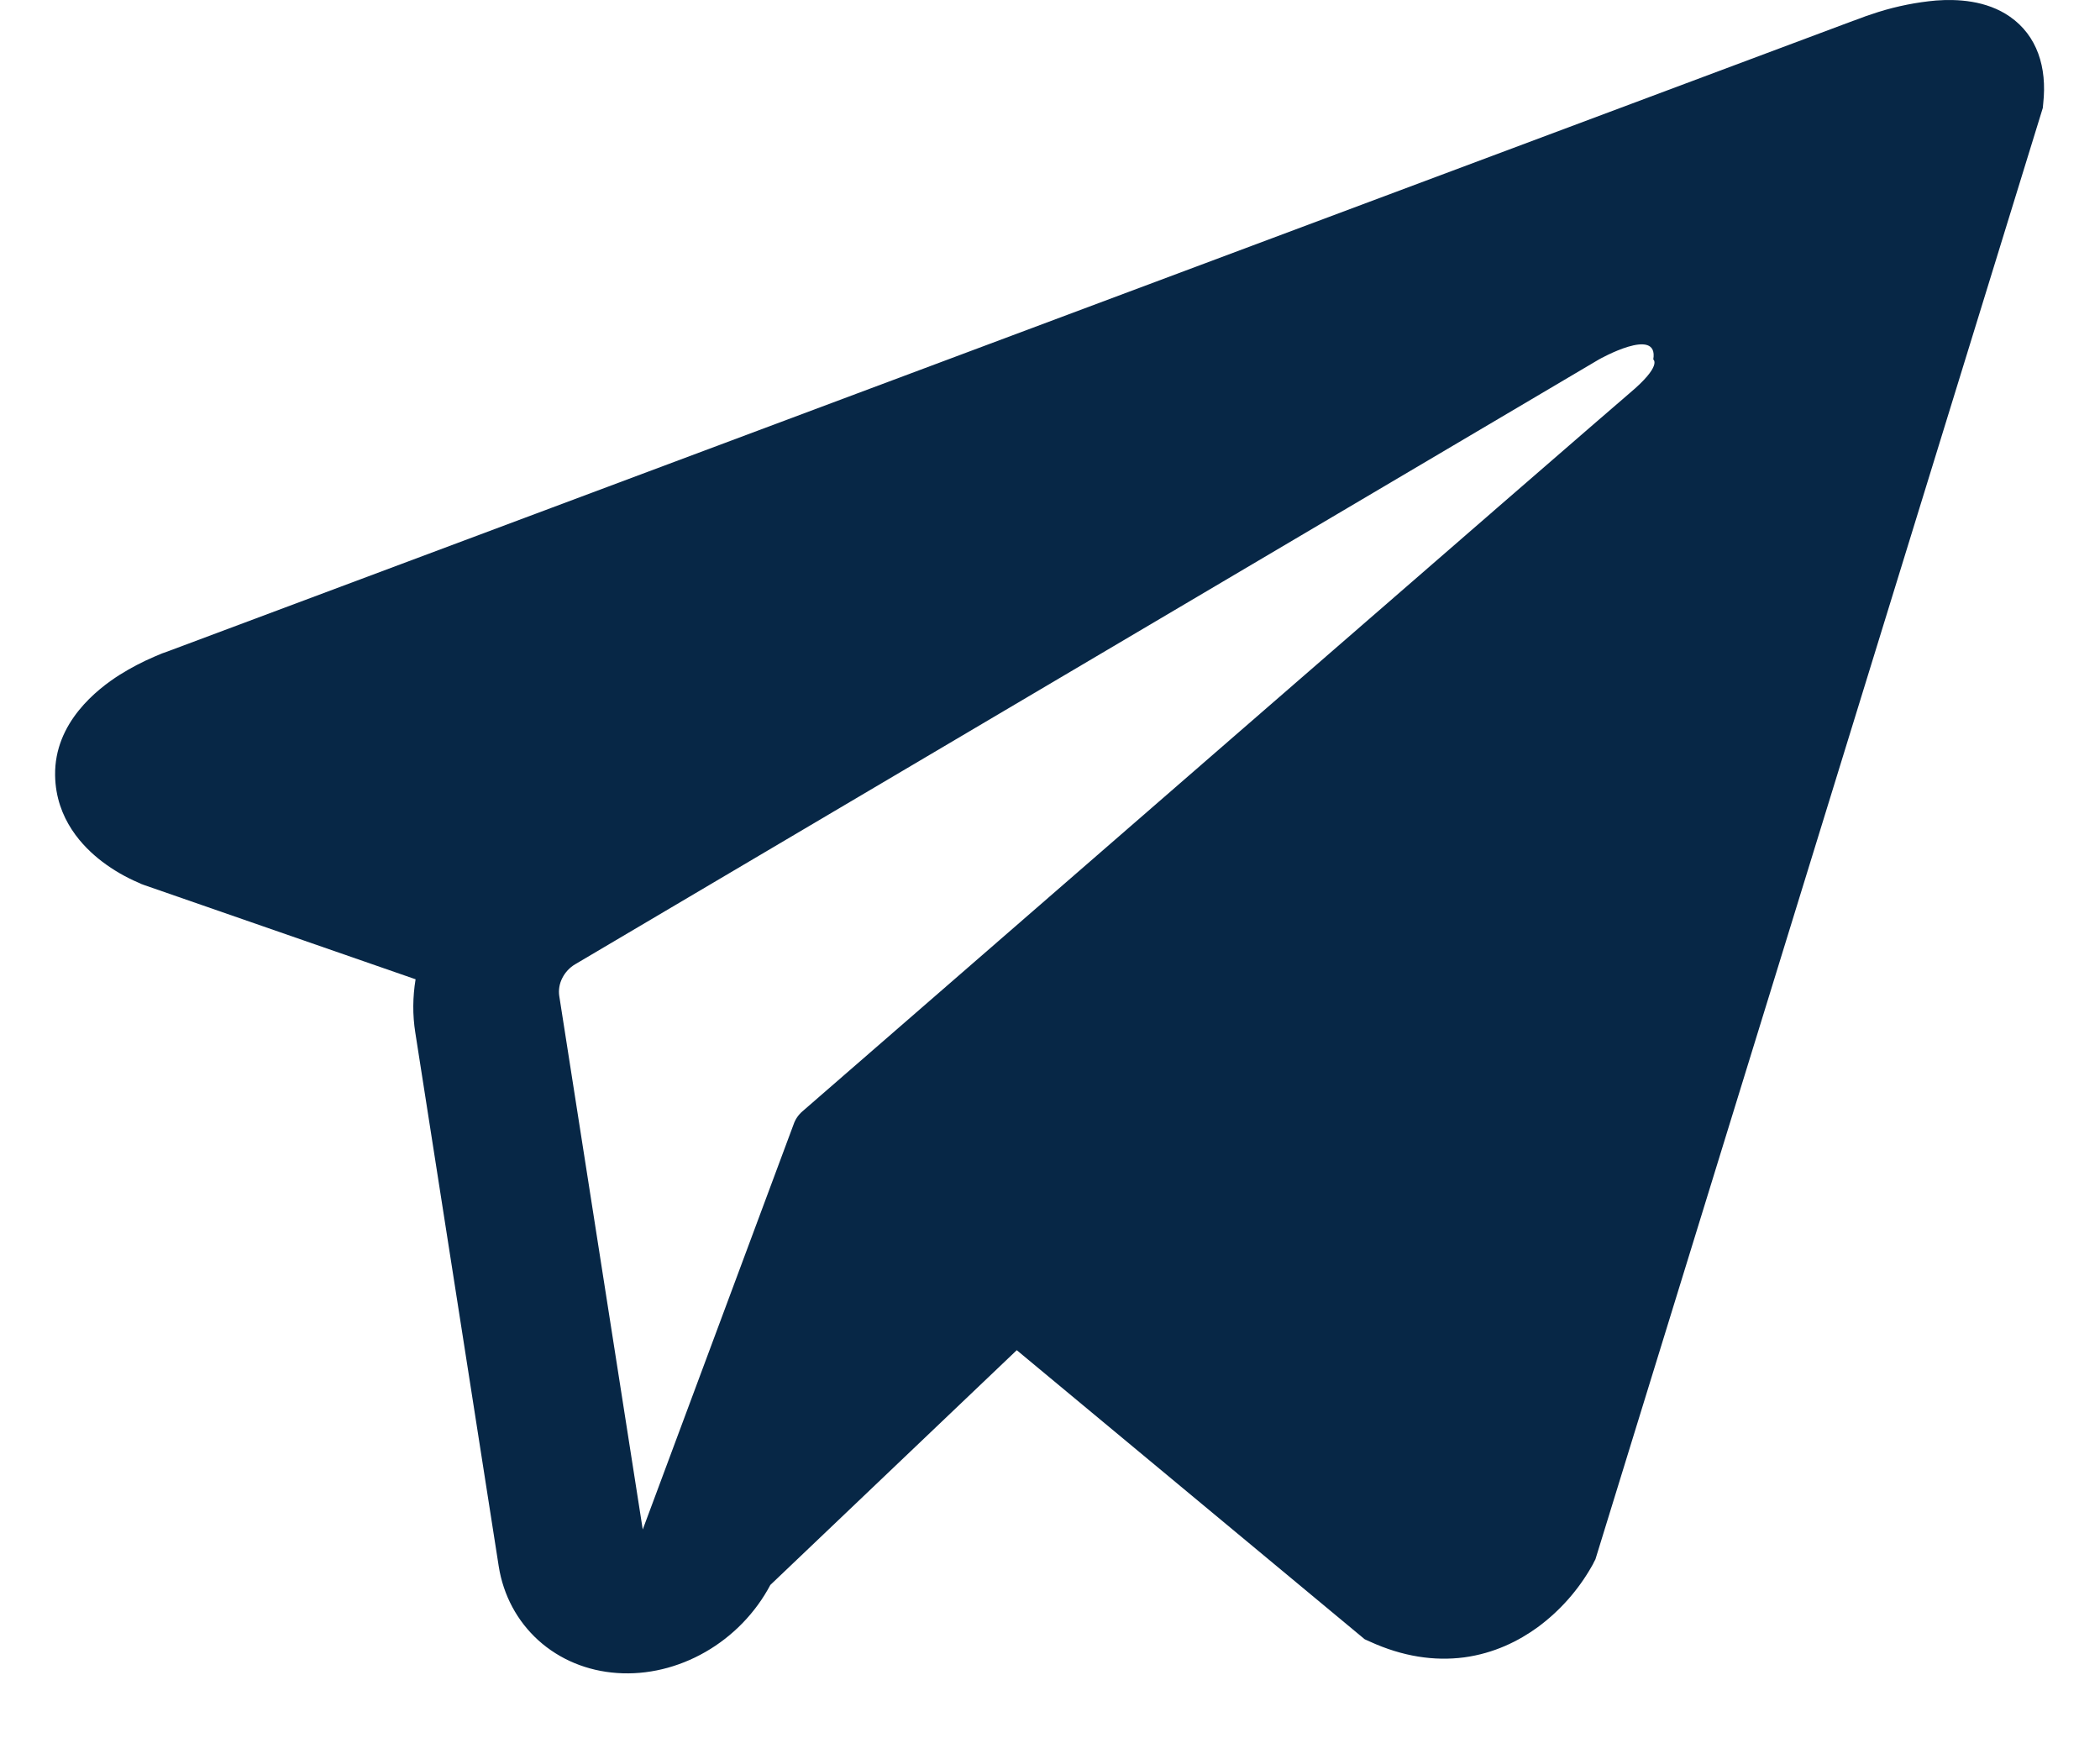 <svg width="29" height="24" viewBox="0 0 29 24" fill="none" xmlns="http://www.w3.org/2000/svg">
<path fill-rule="evenodd" clip-rule="evenodd" d="M22.002 21.593L22.002 21.59L22.032 21.533L28.21 1.491L28.216 1.428C28.271 0.928 28.131 0.492 27.757 0.231C27.429 0.002 27.024 -0.014 26.736 0.007C26.468 0.031 26.2 0.084 25.938 0.166C25.826 0.201 25.715 0.24 25.605 0.283L25.587 0.289L2.349 8.983L2.342 8.986C2.271 9.009 2.202 9.036 2.134 9.067C1.968 9.138 1.807 9.222 1.652 9.319C1.344 9.515 0.749 9.976 0.761 10.708C0.771 11.315 1.149 11.699 1.412 11.899C1.566 12.016 1.736 12.114 1.917 12.191L1.958 12.21L1.971 12.214L1.98 12.218L5.739 13.523C5.699 13.766 5.696 14.014 5.735 14.259L6.887 21.628C6.95 22.029 7.142 22.387 7.435 22.652C7.729 22.917 8.109 23.075 8.523 23.103C8.936 23.132 9.363 23.03 9.742 22.812C10.122 22.594 10.435 22.27 10.638 21.887L14.041 18.645L18.846 22.637L18.917 22.669C19.37 22.876 19.807 22.941 20.22 22.887C20.633 22.831 20.974 22.661 21.237 22.469C21.543 22.243 21.797 21.955 21.982 21.628L21.995 21.605L22 21.597L22.002 21.593ZM7.723 13.753C7.711 13.671 7.725 13.584 7.765 13.506C7.805 13.427 7.867 13.36 7.944 13.315L22.08 4.964C22.08 4.964 22.91 4.494 22.831 4.964C22.831 4.964 22.96 5.047 22.501 5.432C22.067 5.799 12.091 14.47 11.081 15.347C11.024 15.396 10.982 15.459 10.959 15.527L8.876 21.121L7.723 13.753Z" fill="#072746"/>
</svg>
